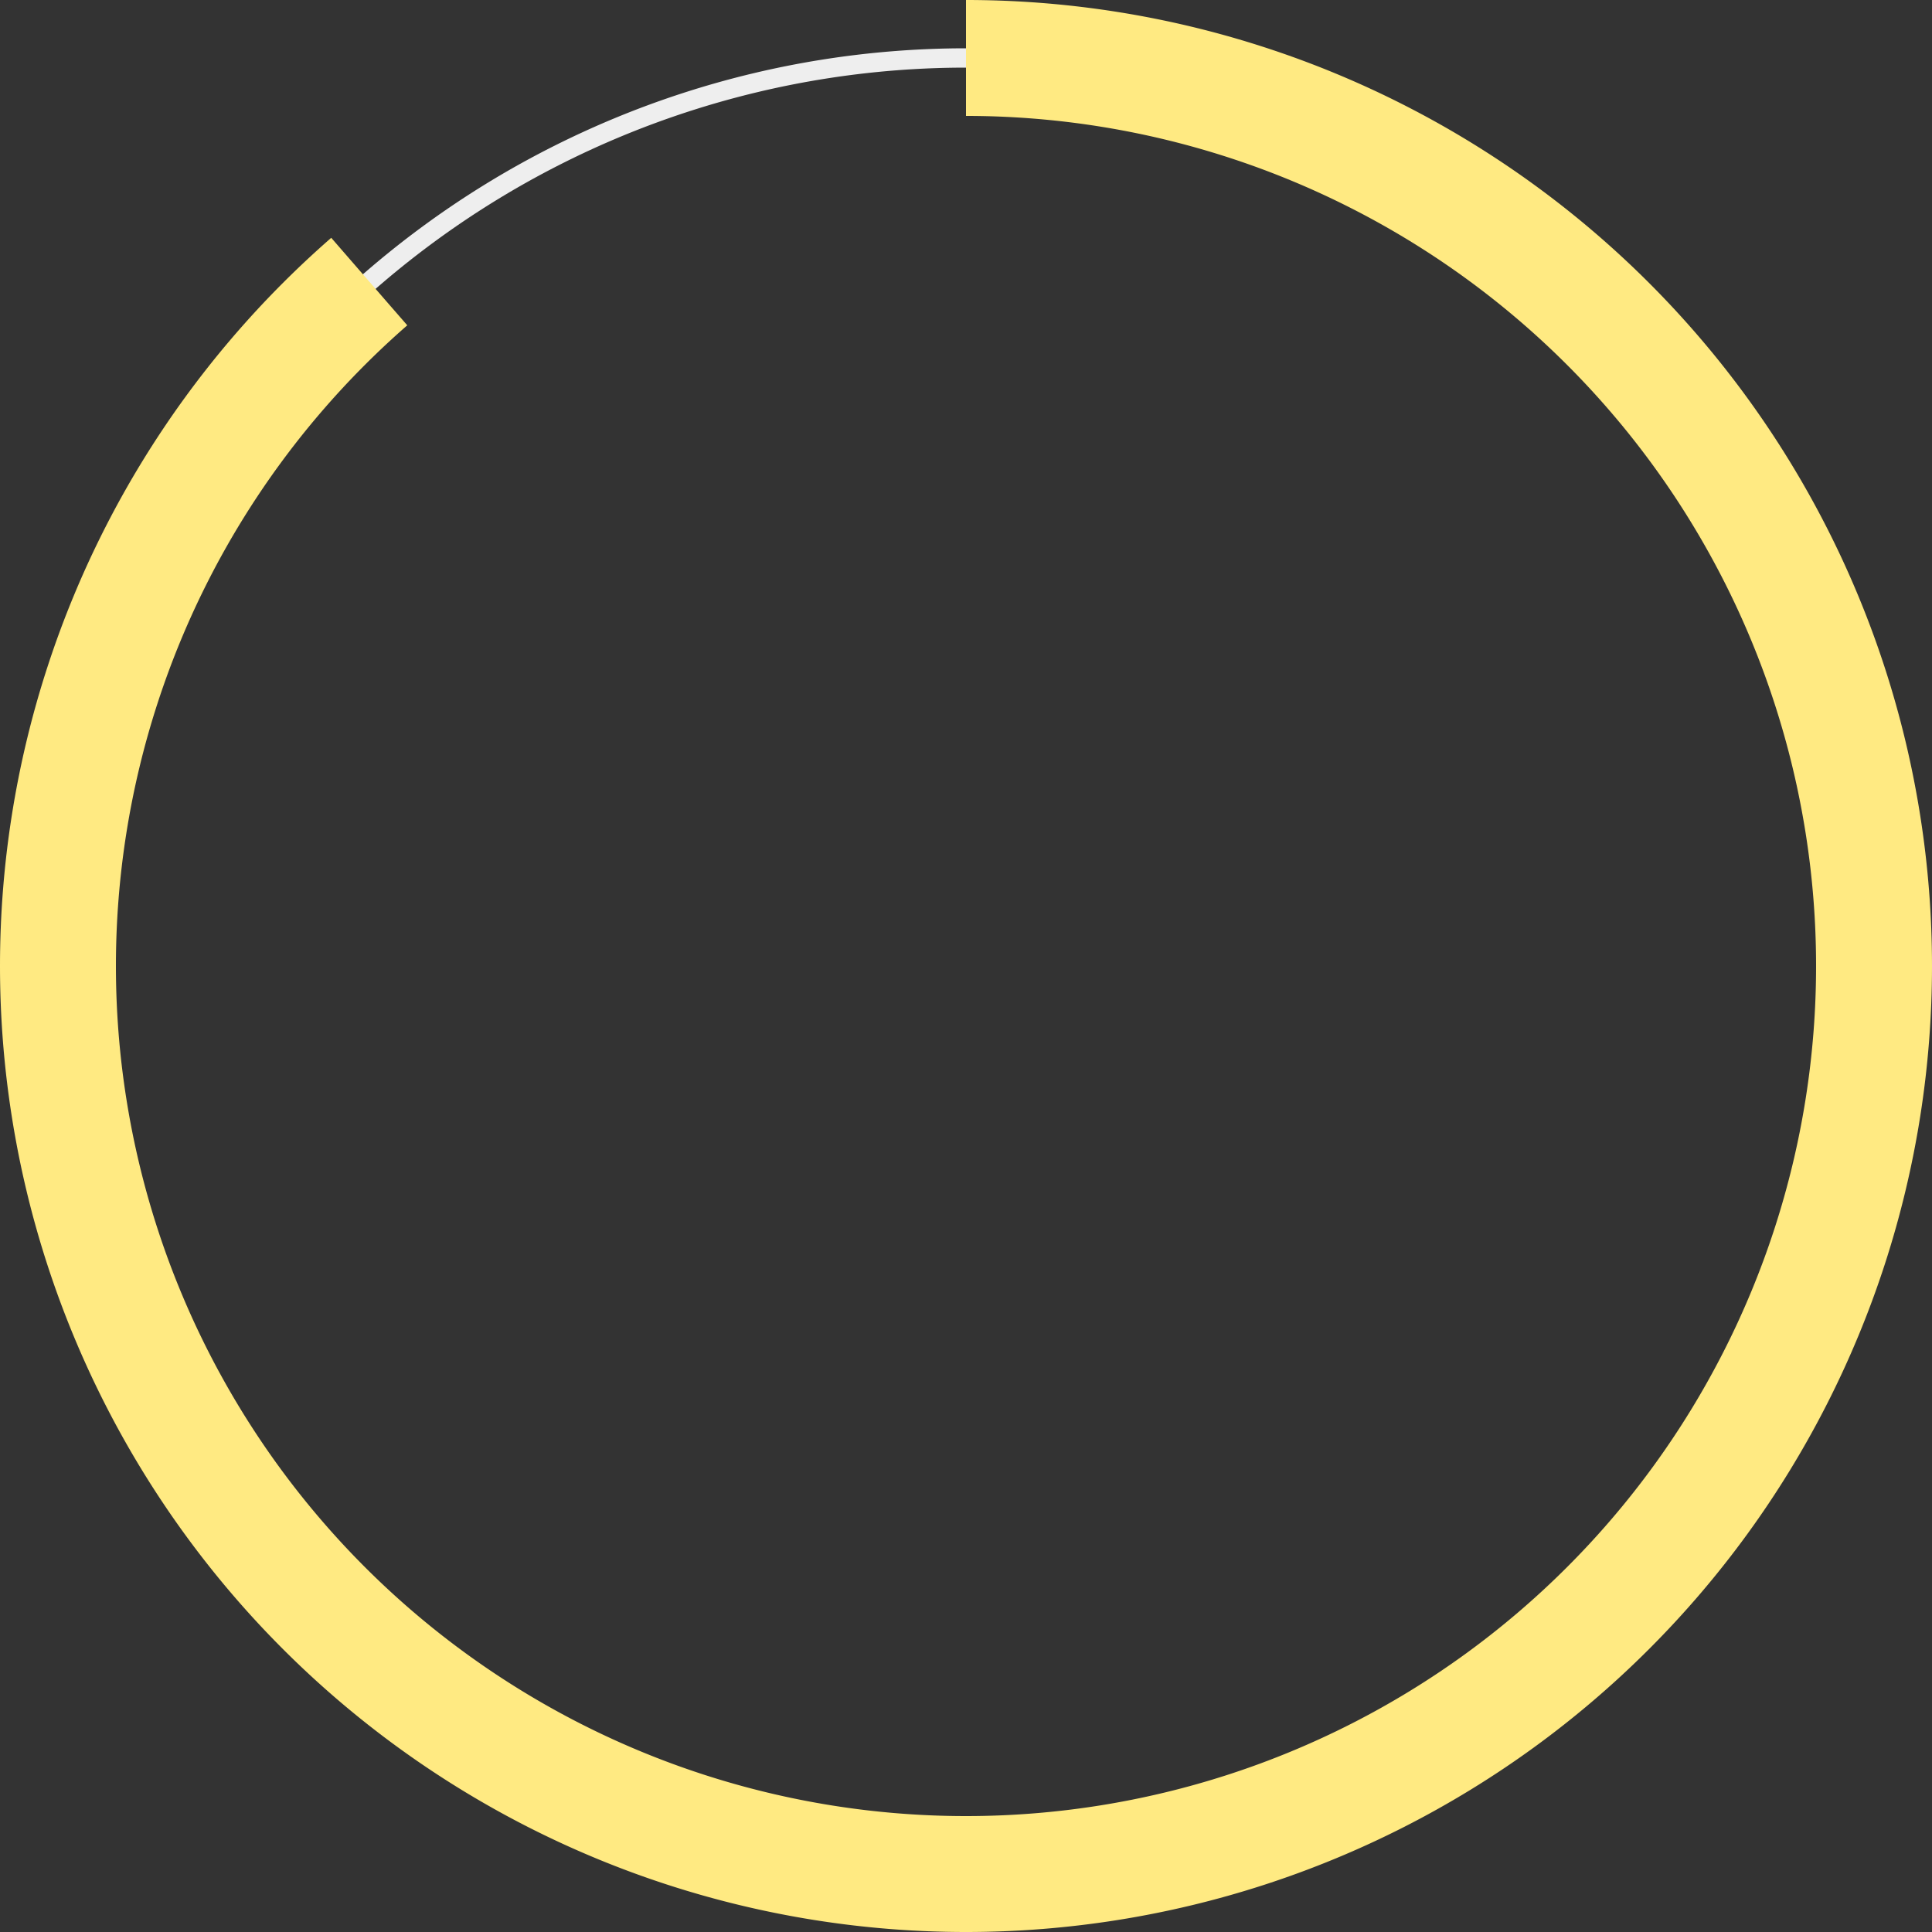 <svg viewBox="0 0 100 100" style="height: 100px; width: 100px;">
    <rect x="0" y="0" width="100" height="100" fill="#333333" stroke="none"/>
    <path d="M 50,50 m 0,-47 a 47,47 0 1 1 0,94 a 47,47 0 1 1 0,-94"
        stroke="#eee"
        stroke-width="1"
        fill-opacity="0">
    </path>
    <path d="M 50,50 m 0,-47 a 47,47 0 1 1 0,94 a 47,47 0 1 1 0,-94"
        stroke="#FFEA82"
        stroke-width="6"
        fill-opacity="0"
        style="stroke-dasharray: 295.416, 295.416; stroke-dashoffset: 33.809;"
        class="progress-path"
        >
    </path>
</svg>
